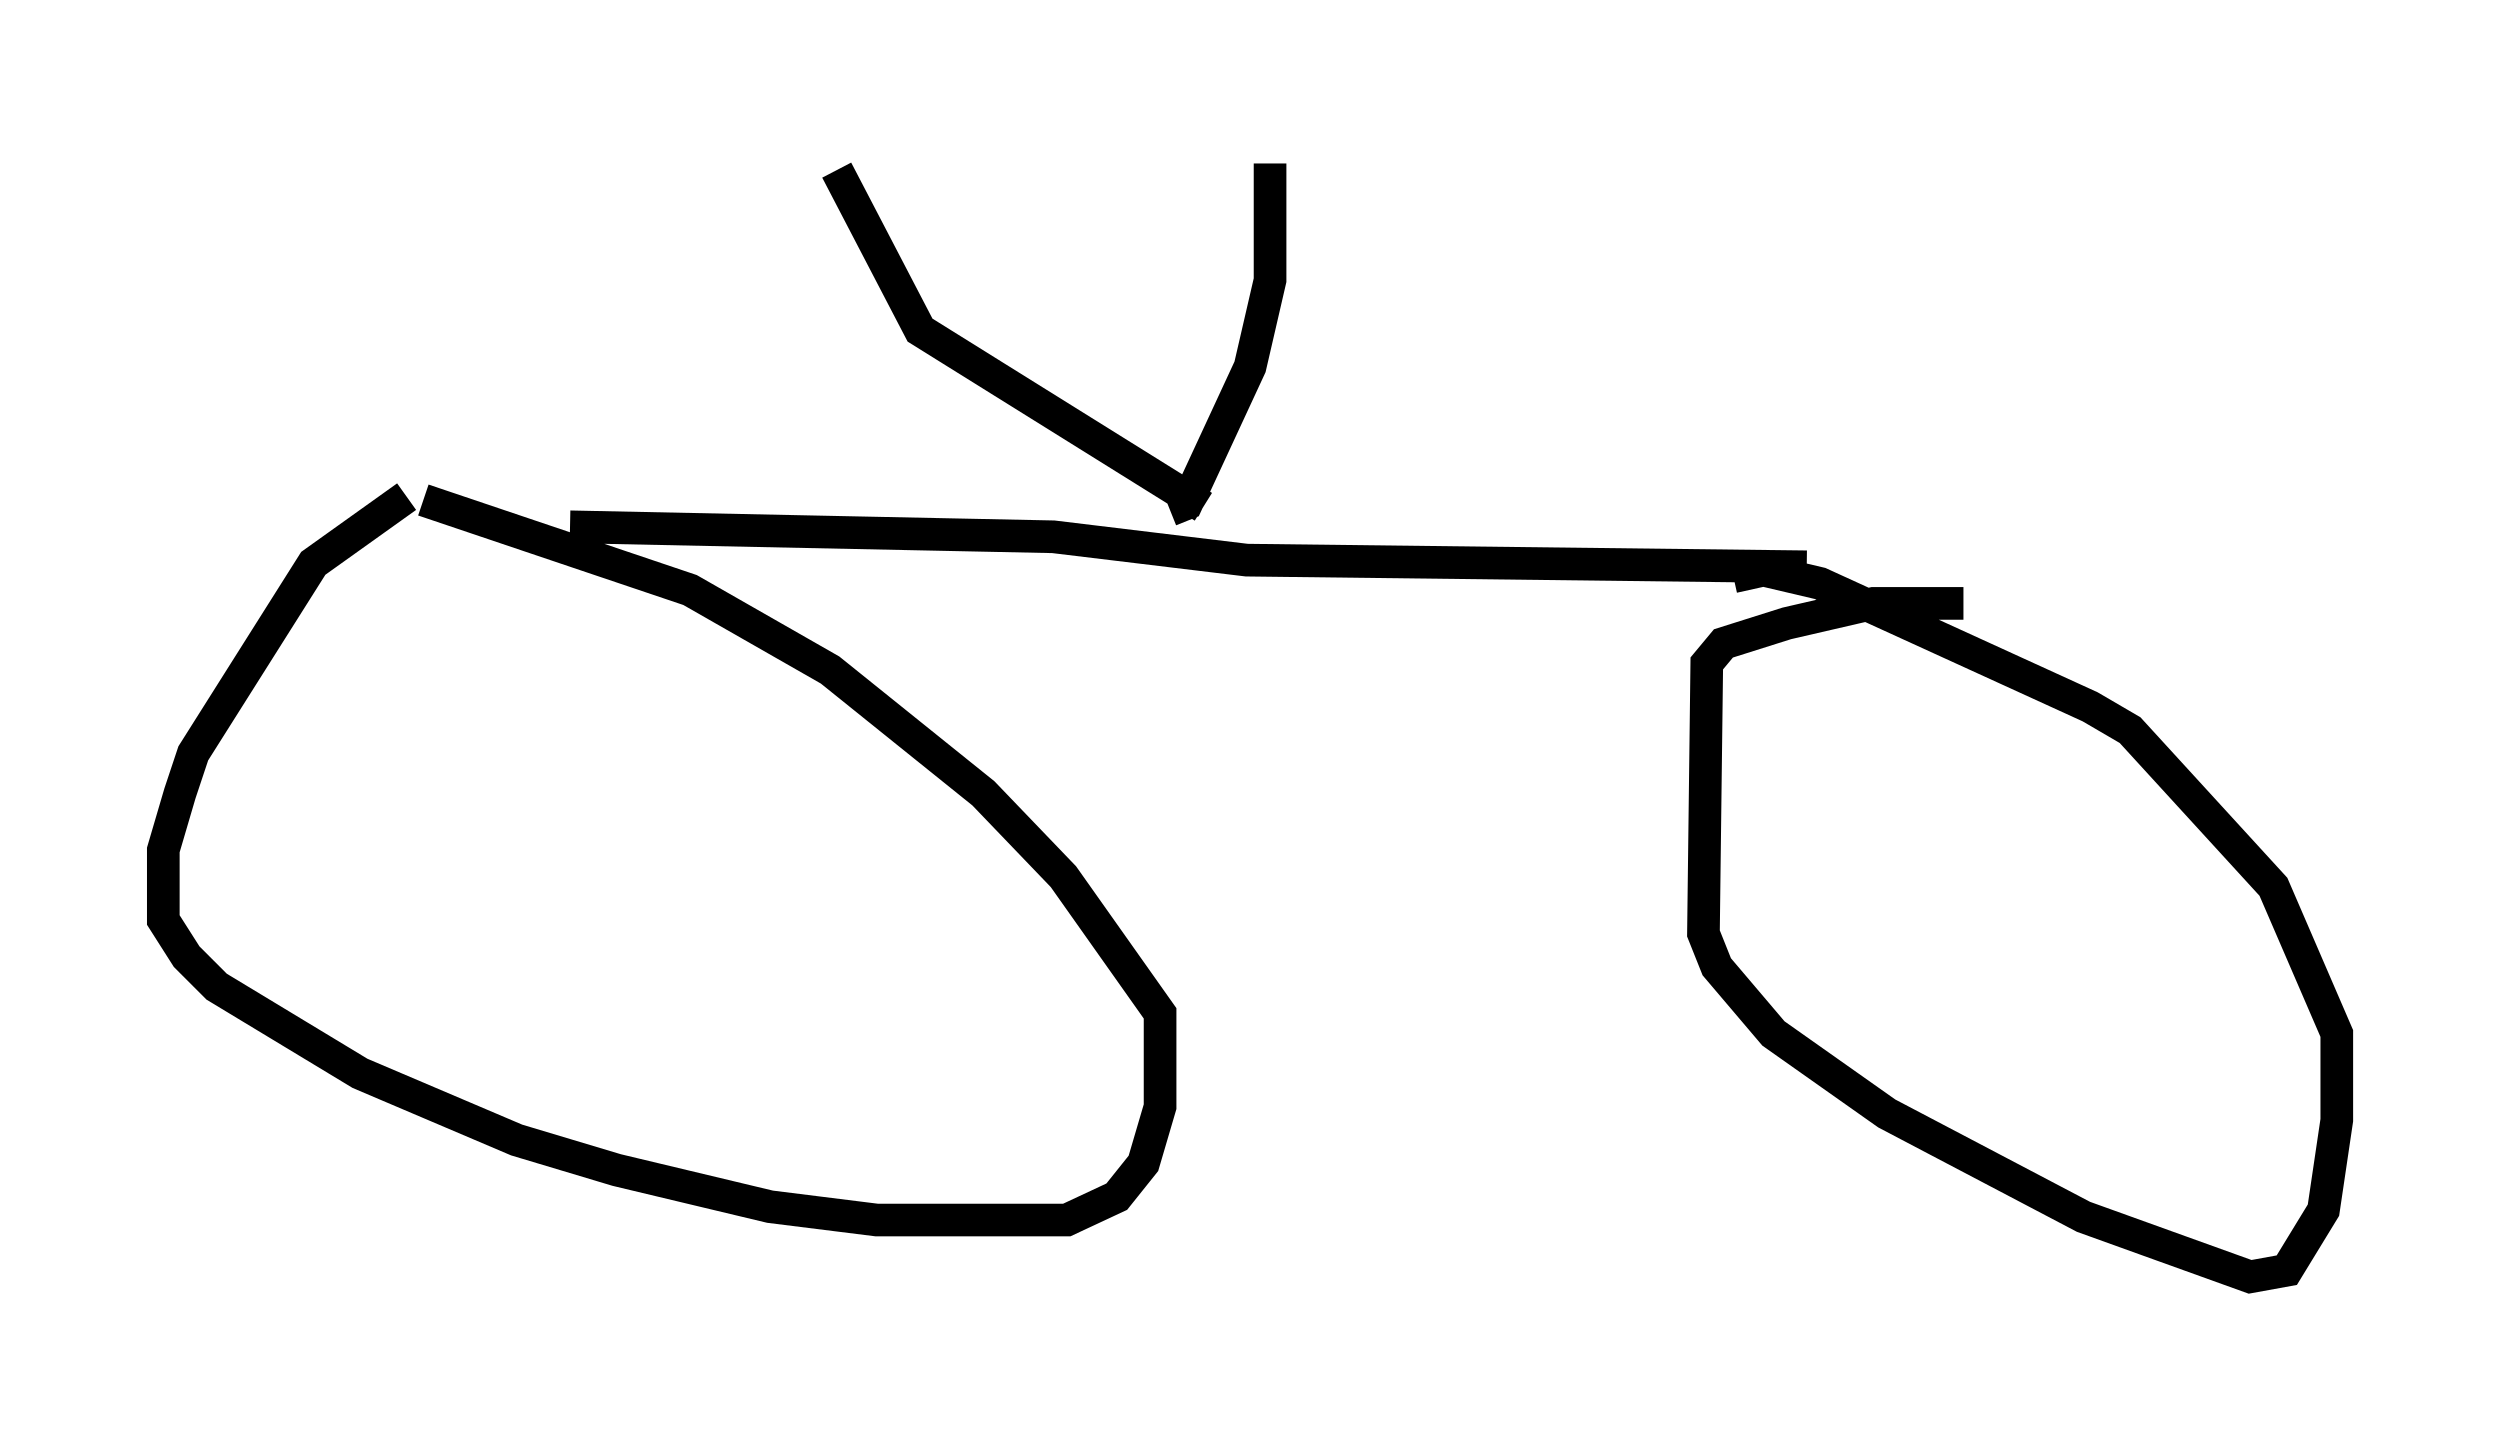 <?xml version="1.0" encoding="utf-8" ?>
<svg baseProfile="full" height="44.096" version="1.1" width="76.559" xmlns="http://www.w3.org/2000/svg" xmlns:ev="http://www.w3.org/2001/xml-events" xmlns:xlink="http://www.w3.org/1999/xlink"><defs /><rect fill="white" height="44.096" width="76.559" x="0" y="0" /><path d="M15.515, 14.29 m-3.063, 0.919 l-2.858, 2.042 -3.675, 5.819 l-0.408, 1.225 -0.51, 1.735 l0.0, 2.144 0.715, 1.123 l0.919, 0.919 4.39, 2.654 l4.798, 2.042 3.063, 0.919 l4.696, 1.123 3.267, 0.408 l5.819, 0.0 1.531, -0.715 l0.817, -1.021 0.51, -1.735 l0.0, -2.858 -2.96, -4.185 l-2.45, -2.552 -4.696, -3.777 l-4.288, -2.45 -8.167, -2.756 m47.163, 3.165 l-2.756, 0.0 -2.654, 0.613 l-1.94, 0.613 -0.51, 0.613 l-0.102, 8.269 0.408, 1.021 l1.735, 2.042 3.471, 2.45 l6.023, 3.165 5.104, 1.838 l1.123, -0.204 1.123, -1.838 l0.408, -2.756 0.0, -2.654 l-1.94, -4.492 -4.39, -4.798 l-1.225, -0.715 -8.269, -3.777 l-1.735, -0.408 -0.919, 0.204 m-35.627, -1.531 l14.802, 0.306 5.921, 0.715 l17.15, 0.204 m-18.477, -1.838 l-8.677, -5.41 -2.552, -4.9 m10.208, 10.413 l0.51, -0.204 1.94, -4.185 l0.613, -2.654 0.0, -3.573 " fill="none" stroke="black" stroke-width="1" /></svg>